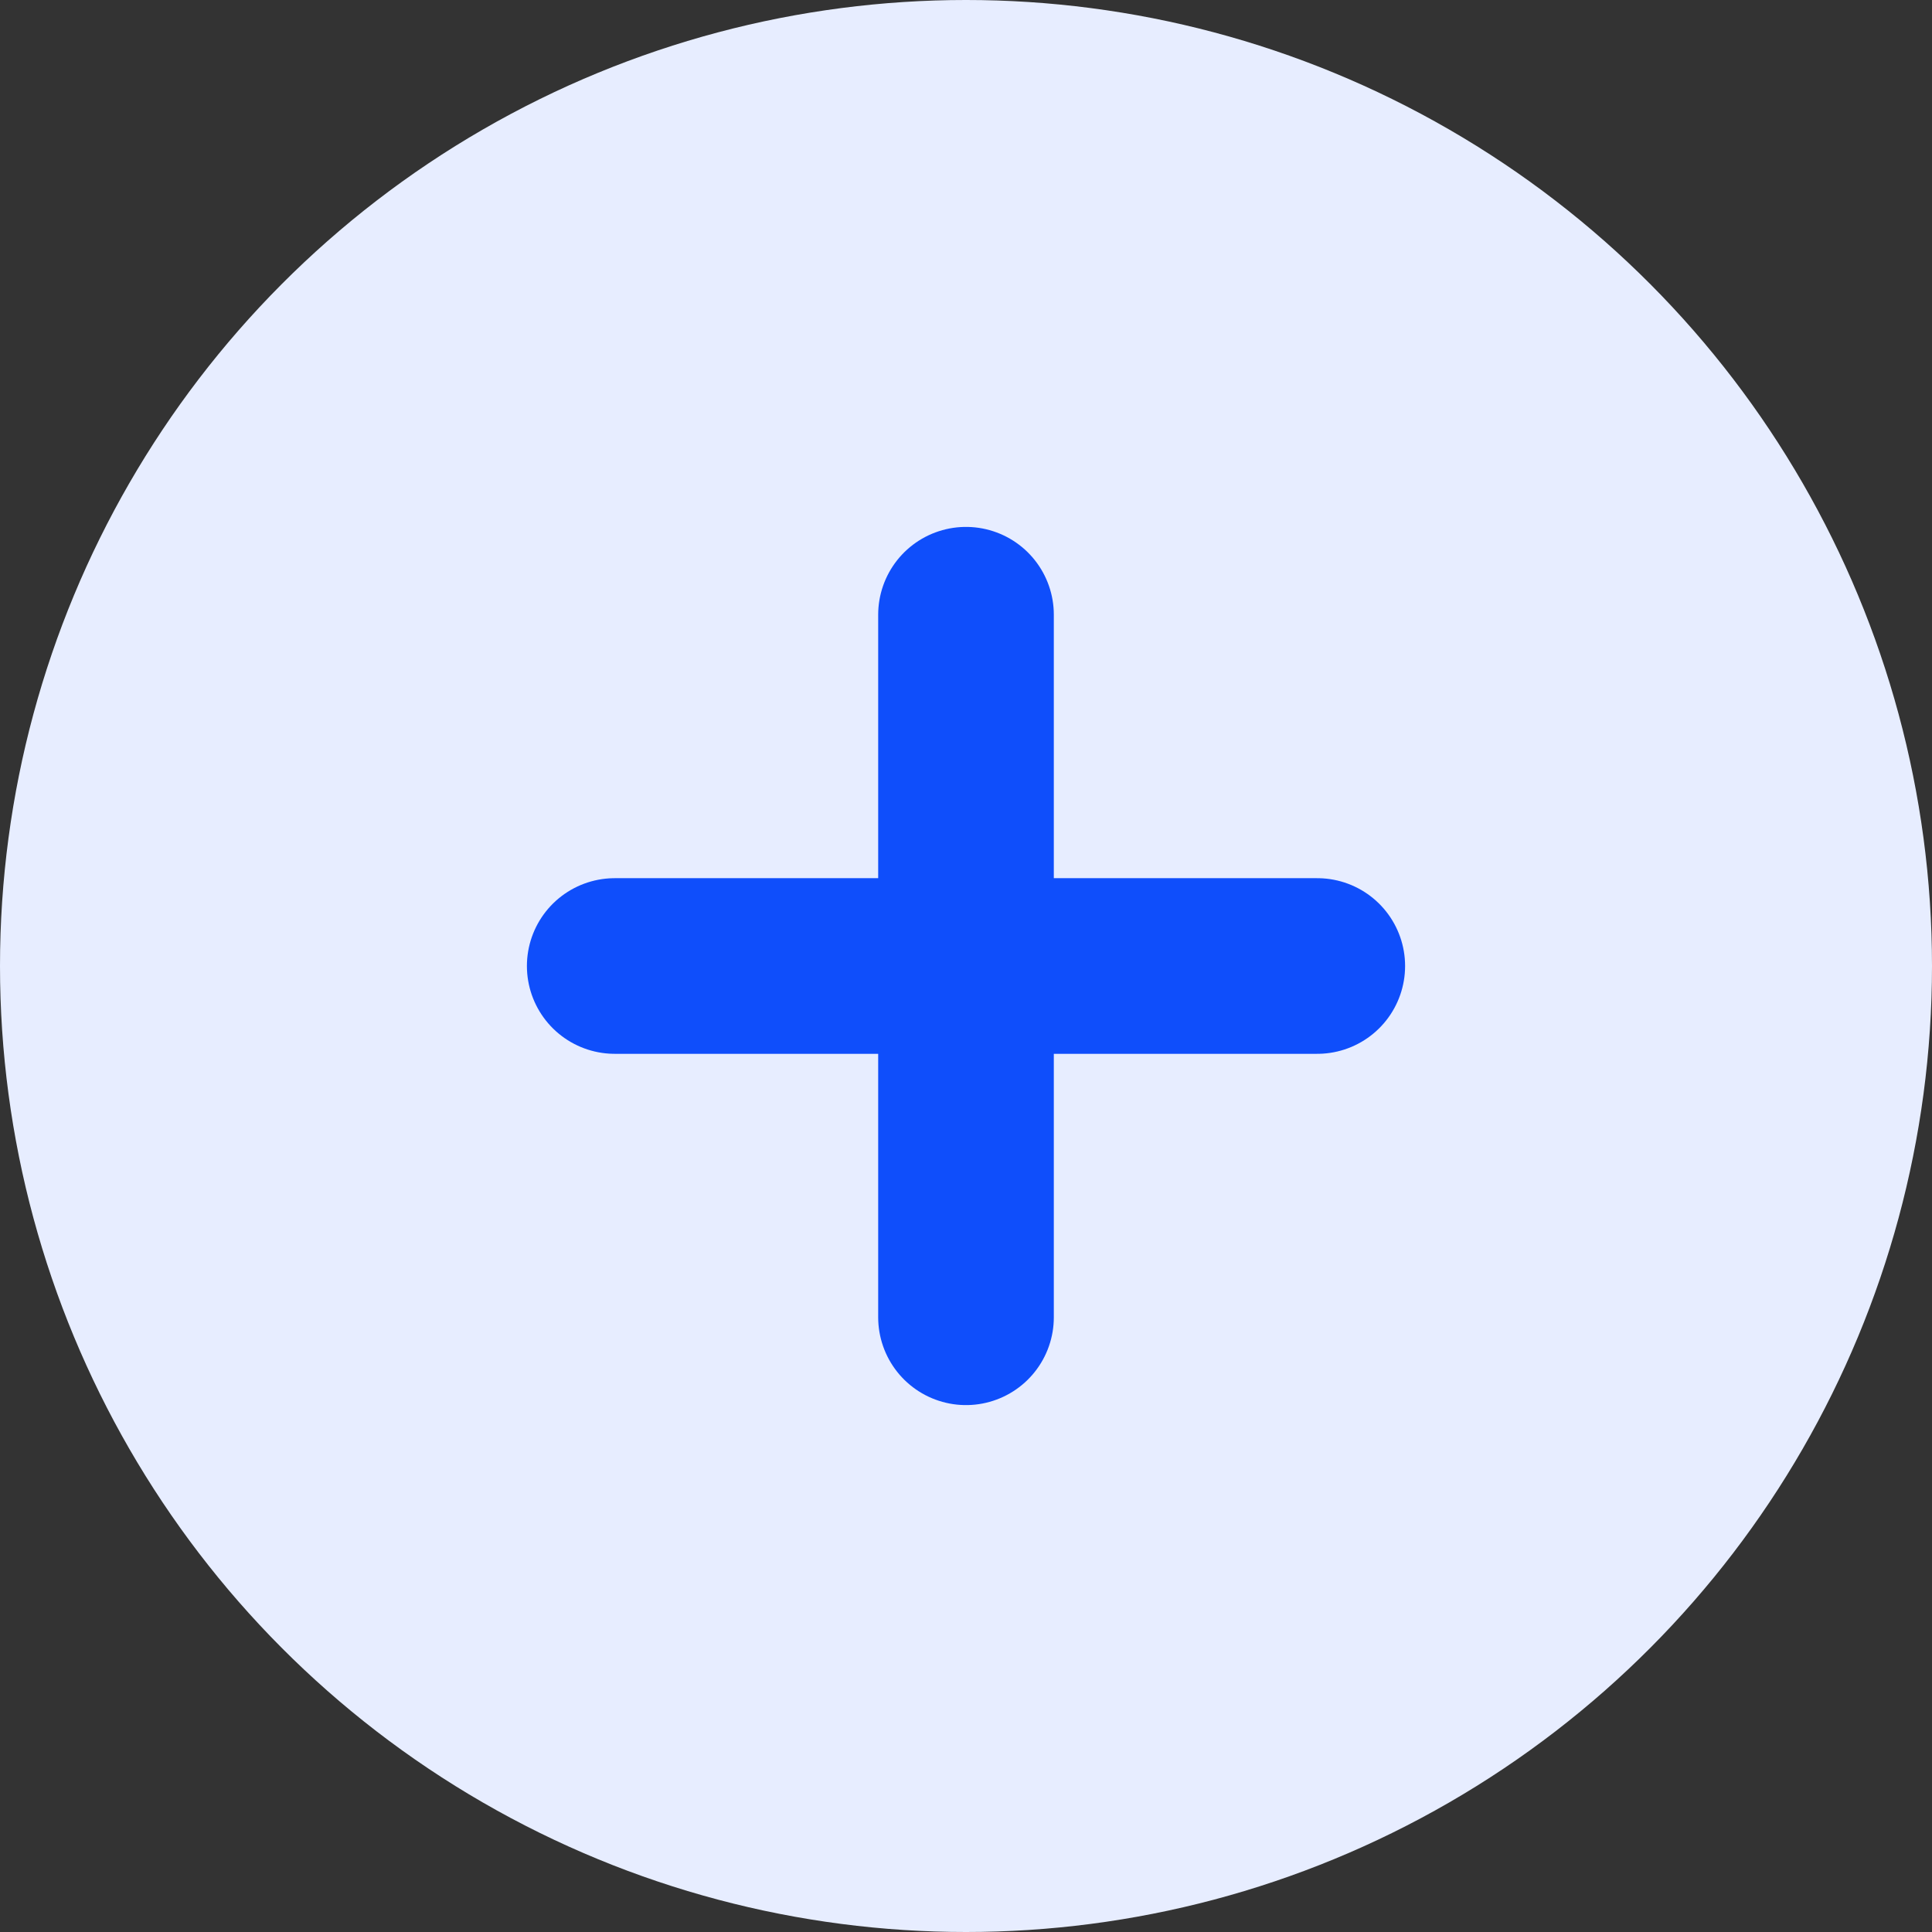 <svg width="22" height="22" viewBox="0 0 22 22" fill="none" xmlns="http://www.w3.org/2000/svg">
<rect x="0" y="0" width="22" height="22" fill="#333333" stroke="none"/>
<circle cx="11" cy="11" r="11" fill="#E7EDFF"/>
<path d="M11 7V15" stroke="#0F4EFB" stroke-width="2" stroke-linecap="round" stroke-linejoin="round"/>
<path d="M7 11H15" stroke="#0F4EFB" stroke-width="2" stroke-linecap="round" stroke-linejoin="round"/>
</svg>
